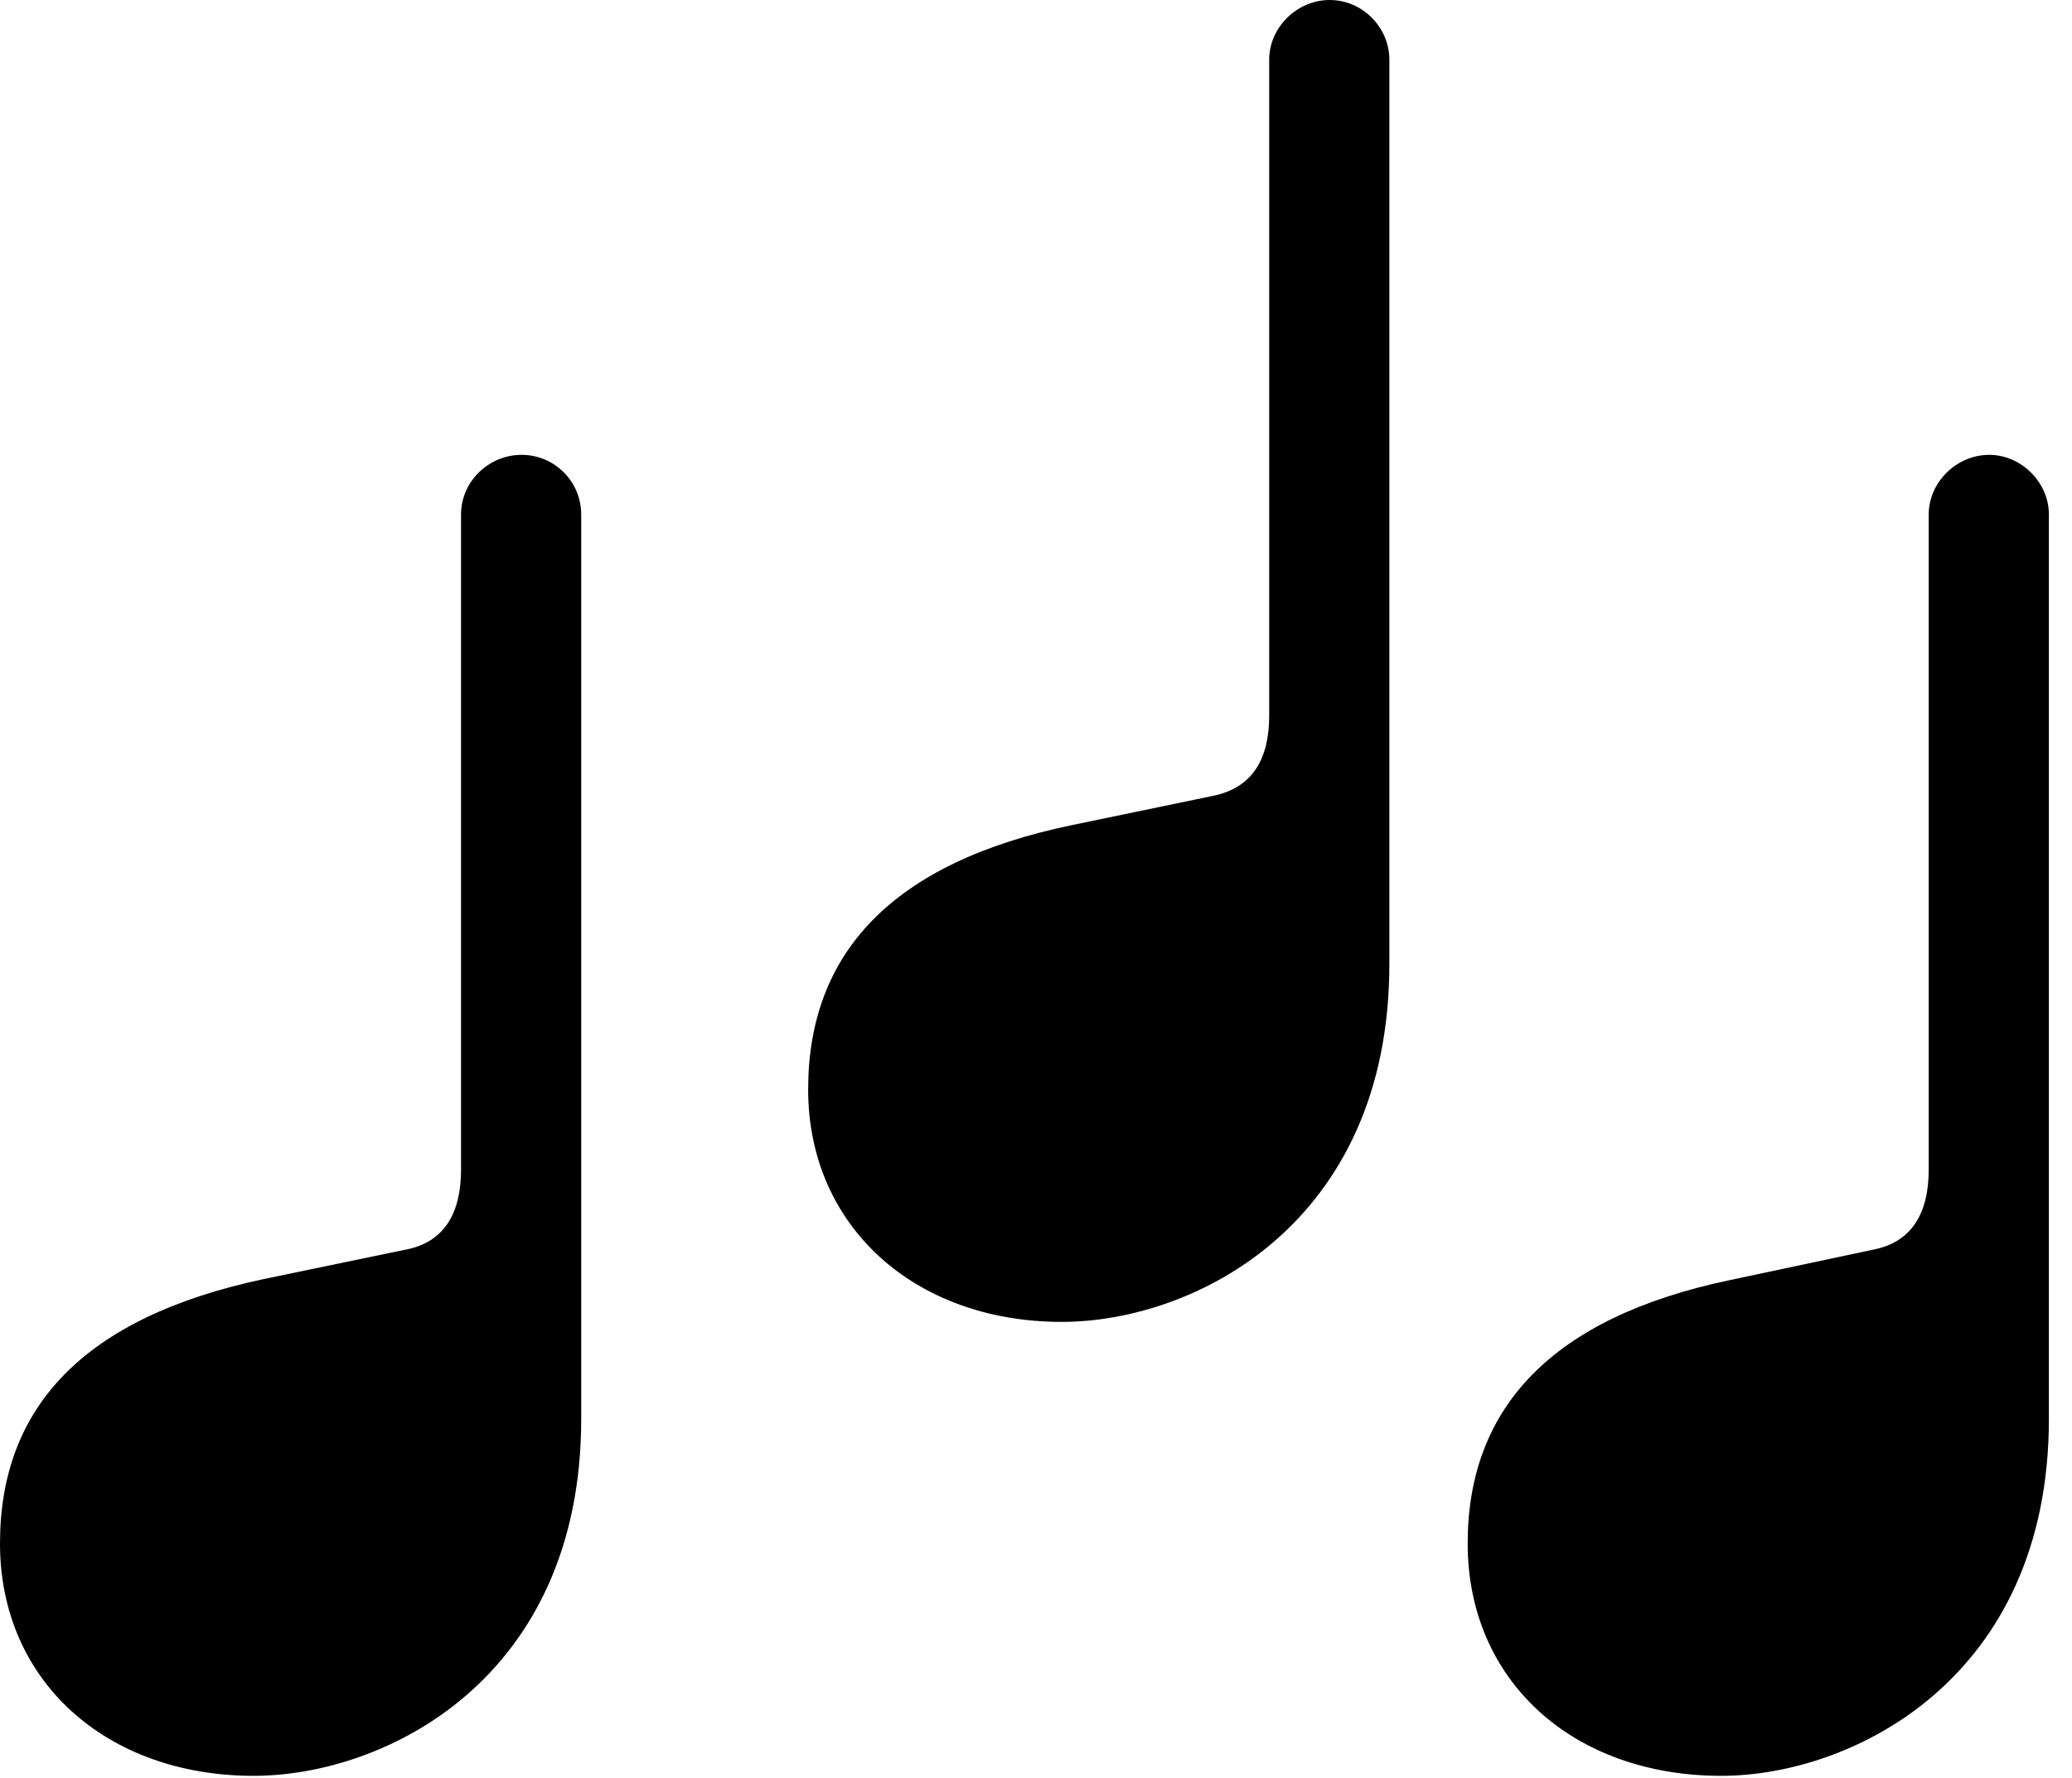 <svg version="1.1" xmlns="http://www.w3.org/2000/svg" xmlns:xlink="http://www.w3.org/1999/xlink" viewBox="0 0 31.828 27.303">
 <g>
  
  <path d="M22.545 23.707C22.545 25.812 24.158 27.275 26.441 27.275C28.451 27.275 31.473 25.785 31.473 21.793L31.473 7.902C31.473 7.41 31.049 6.986 30.557 6.986C30.051 6.986 29.627 7.41 29.627 7.902L29.627 17.965C29.627 18.648 29.354 19.086 28.766 19.195L26.578 19.66C23.83 20.234 22.545 21.629 22.545 23.707Z" style="fill:hsl(0 0 0/0.85)"></path>
  <path d="M12.414 16.734C12.414 18.826 14.041 20.303 16.311 20.303C18.334 20.303 21.342 18.812 21.342 14.807L21.342 0.916C21.342 0.424 20.932 0 20.426 0C19.92 0 19.496 0.424 19.496 0.916L19.496 10.992C19.496 11.662 19.236 12.1 18.635 12.223L16.461 12.674C13.699 13.248 12.414 14.643 12.414 16.734Z" style="fill:hsl(0 0 0/0.85)"></path>
  <path d="M0 23.707C0 25.812 1.627 27.275 3.896 27.275C5.92 27.275 8.928 25.785 8.928 21.793L8.928 7.902C8.928 7.396 8.518 6.986 8.012 6.986C7.506 6.986 7.082 7.396 7.082 7.902L7.082 17.965C7.082 18.635 6.822 19.086 6.221 19.195L4.047 19.646C1.285 20.234 0 21.615 0 23.707Z" style="fill:hsl(0 0 0/0.85)"></path>
 </g>
</svg>